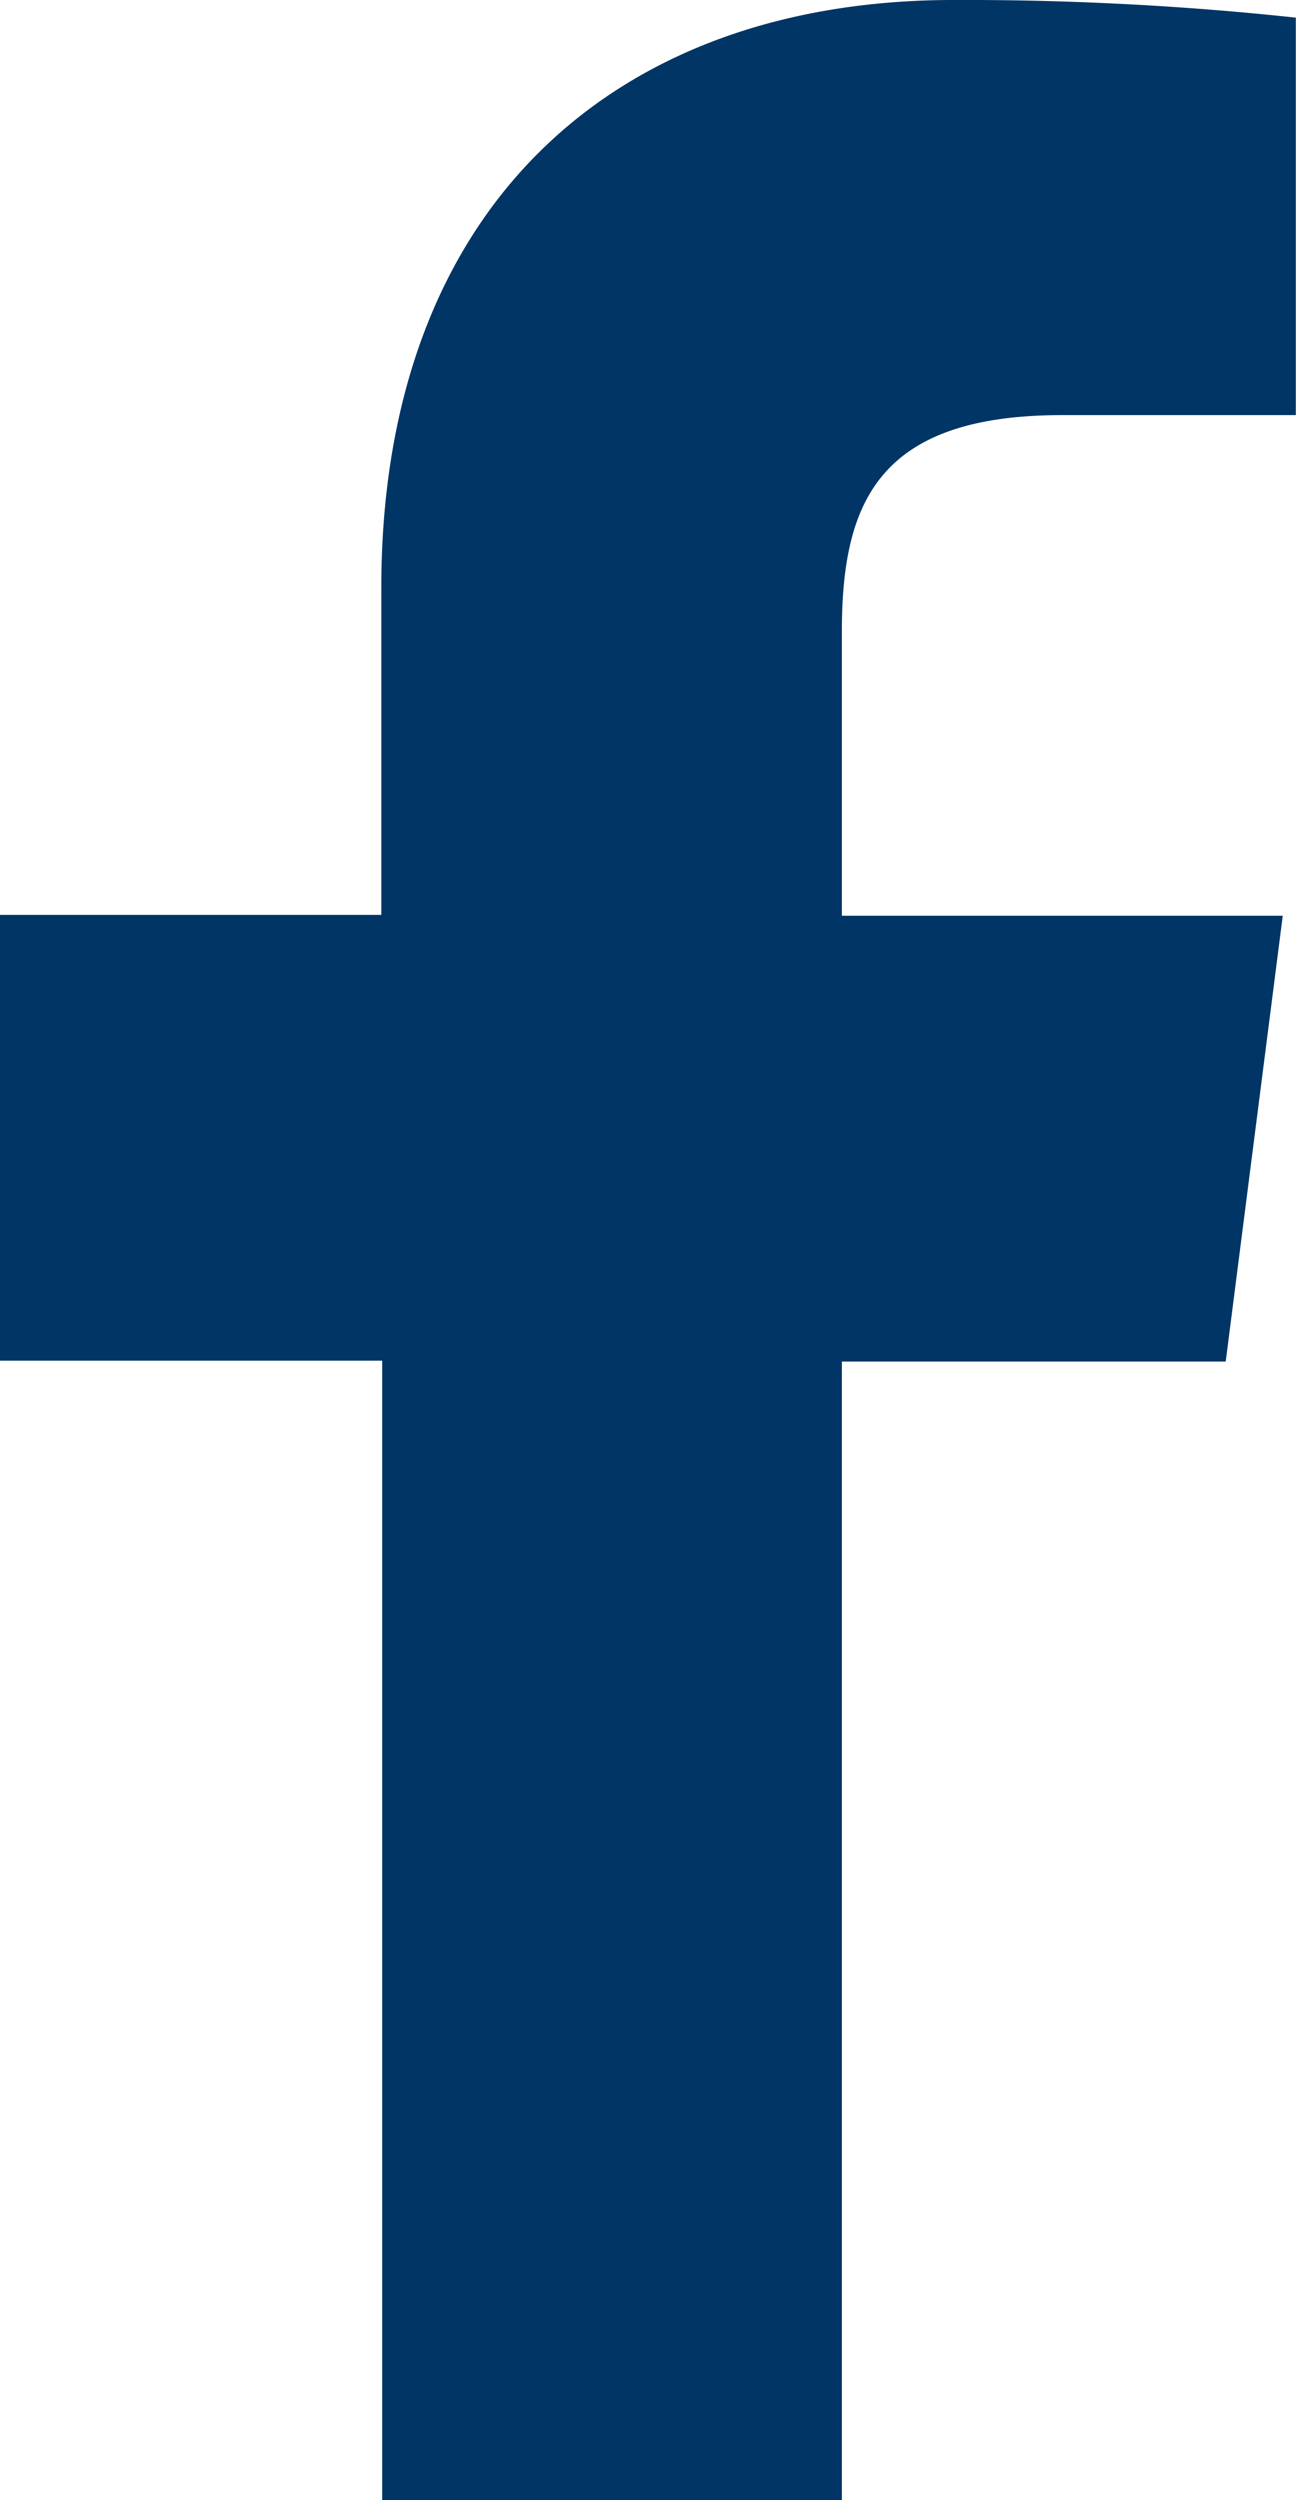 <svg xmlns="http://www.w3.org/2000/svg" width="13.313" height="25.663" viewBox="0 0 13.313 25.663">
  <path id="bx_bxl-facebook" d="M15.98,28.662V16.976h3.943l.586-4.576H15.98V9.485c0-1.32.368-2.224,2.263-2.224h2.4V3.181A31.85,31.85,0,0,0,17.127,3c-3.485,0-5.878,2.127-5.878,6.033v3.358H7.332v4.576h3.926v11.7Z" transform="translate(-7.332 -3)" fill="#003566"/>
</svg>
